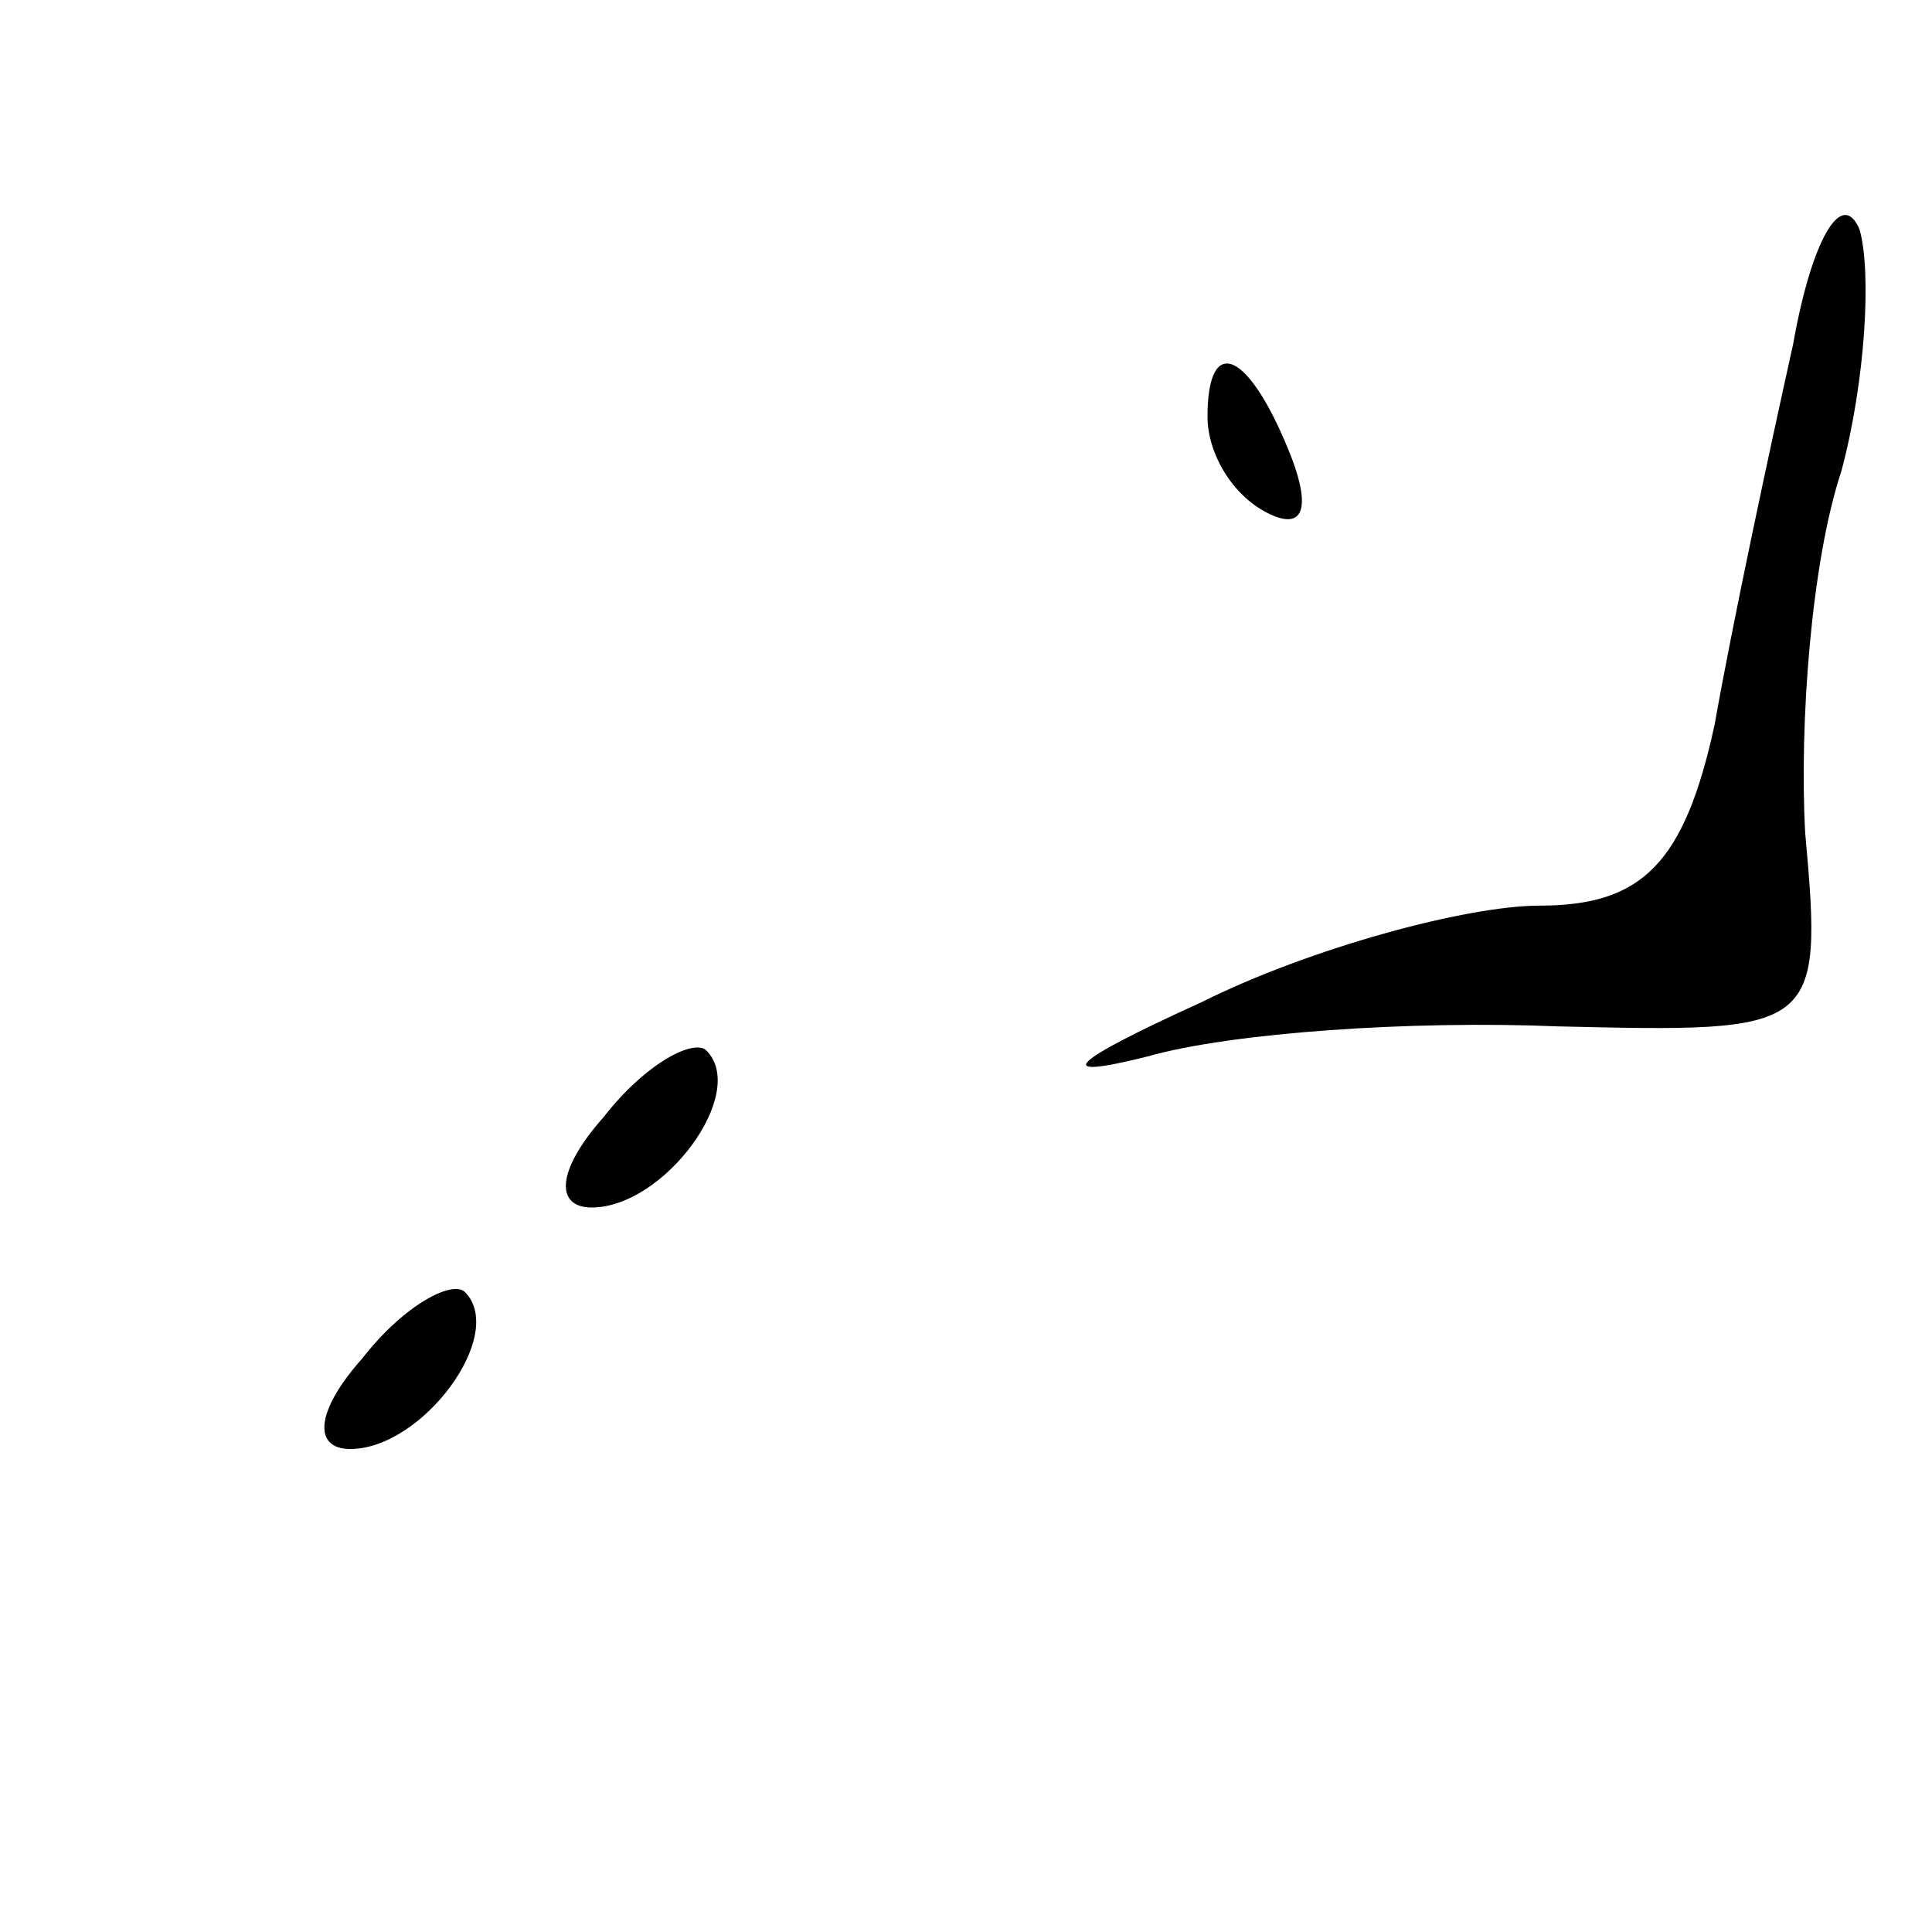 <?xml version="1.0" standalone="no"?>
<!DOCTYPE svg PUBLIC "-//W3C//DTD SVG 20010904//EN"
 "http://www.w3.org/TR/2001/REC-SVG-20010904/DTD/svg10.dtd">
<svg version="1.0" xmlns="http://www.w3.org/2000/svg"
 width="32pt" height="32pt" viewBox="0 0 32 32"
 preserveAspectRatio="xMidYMid meet">
<g transform="translate(0,32) scale(0.1,-0.1)"
fill="#000000" stroke="none">
<path fill="#000000" stroke="none" d="M297 263 c-4 -18 -10 -46 -13 -63 -5
-23 -12 -30 -29 -30 -12 0 -38 -7 -56 -16 -22 -10 -25 -13 -9 -9 14 4 44 6 68
5 43 -1 44 -1 41 32 -1 18 1 45 6 60 4 15 5 33 3 40 -3 7 -8 -2 -11 -19z"/>
<path fill="#000000" stroke="none" d="M200 251 c0 -6 4 -13 10 -16 6 -3 7 1
4 9 -7 18 -14 21 -14 7z"/>
<path fill="#000000" stroke="none" d="M100 135 c-8 -9 -8 -15 -2 -15 12 0 26
19 19 26 -2 2 -10 -2 -17 -11z"/>
<path fill="#000000" stroke="none" d="M60 95 c-8 -9 -8 -15 -2 -15 12 0 26
19 19 26 -2 2 -10 -2 -17 -11z"/>
</g>
</svg>
